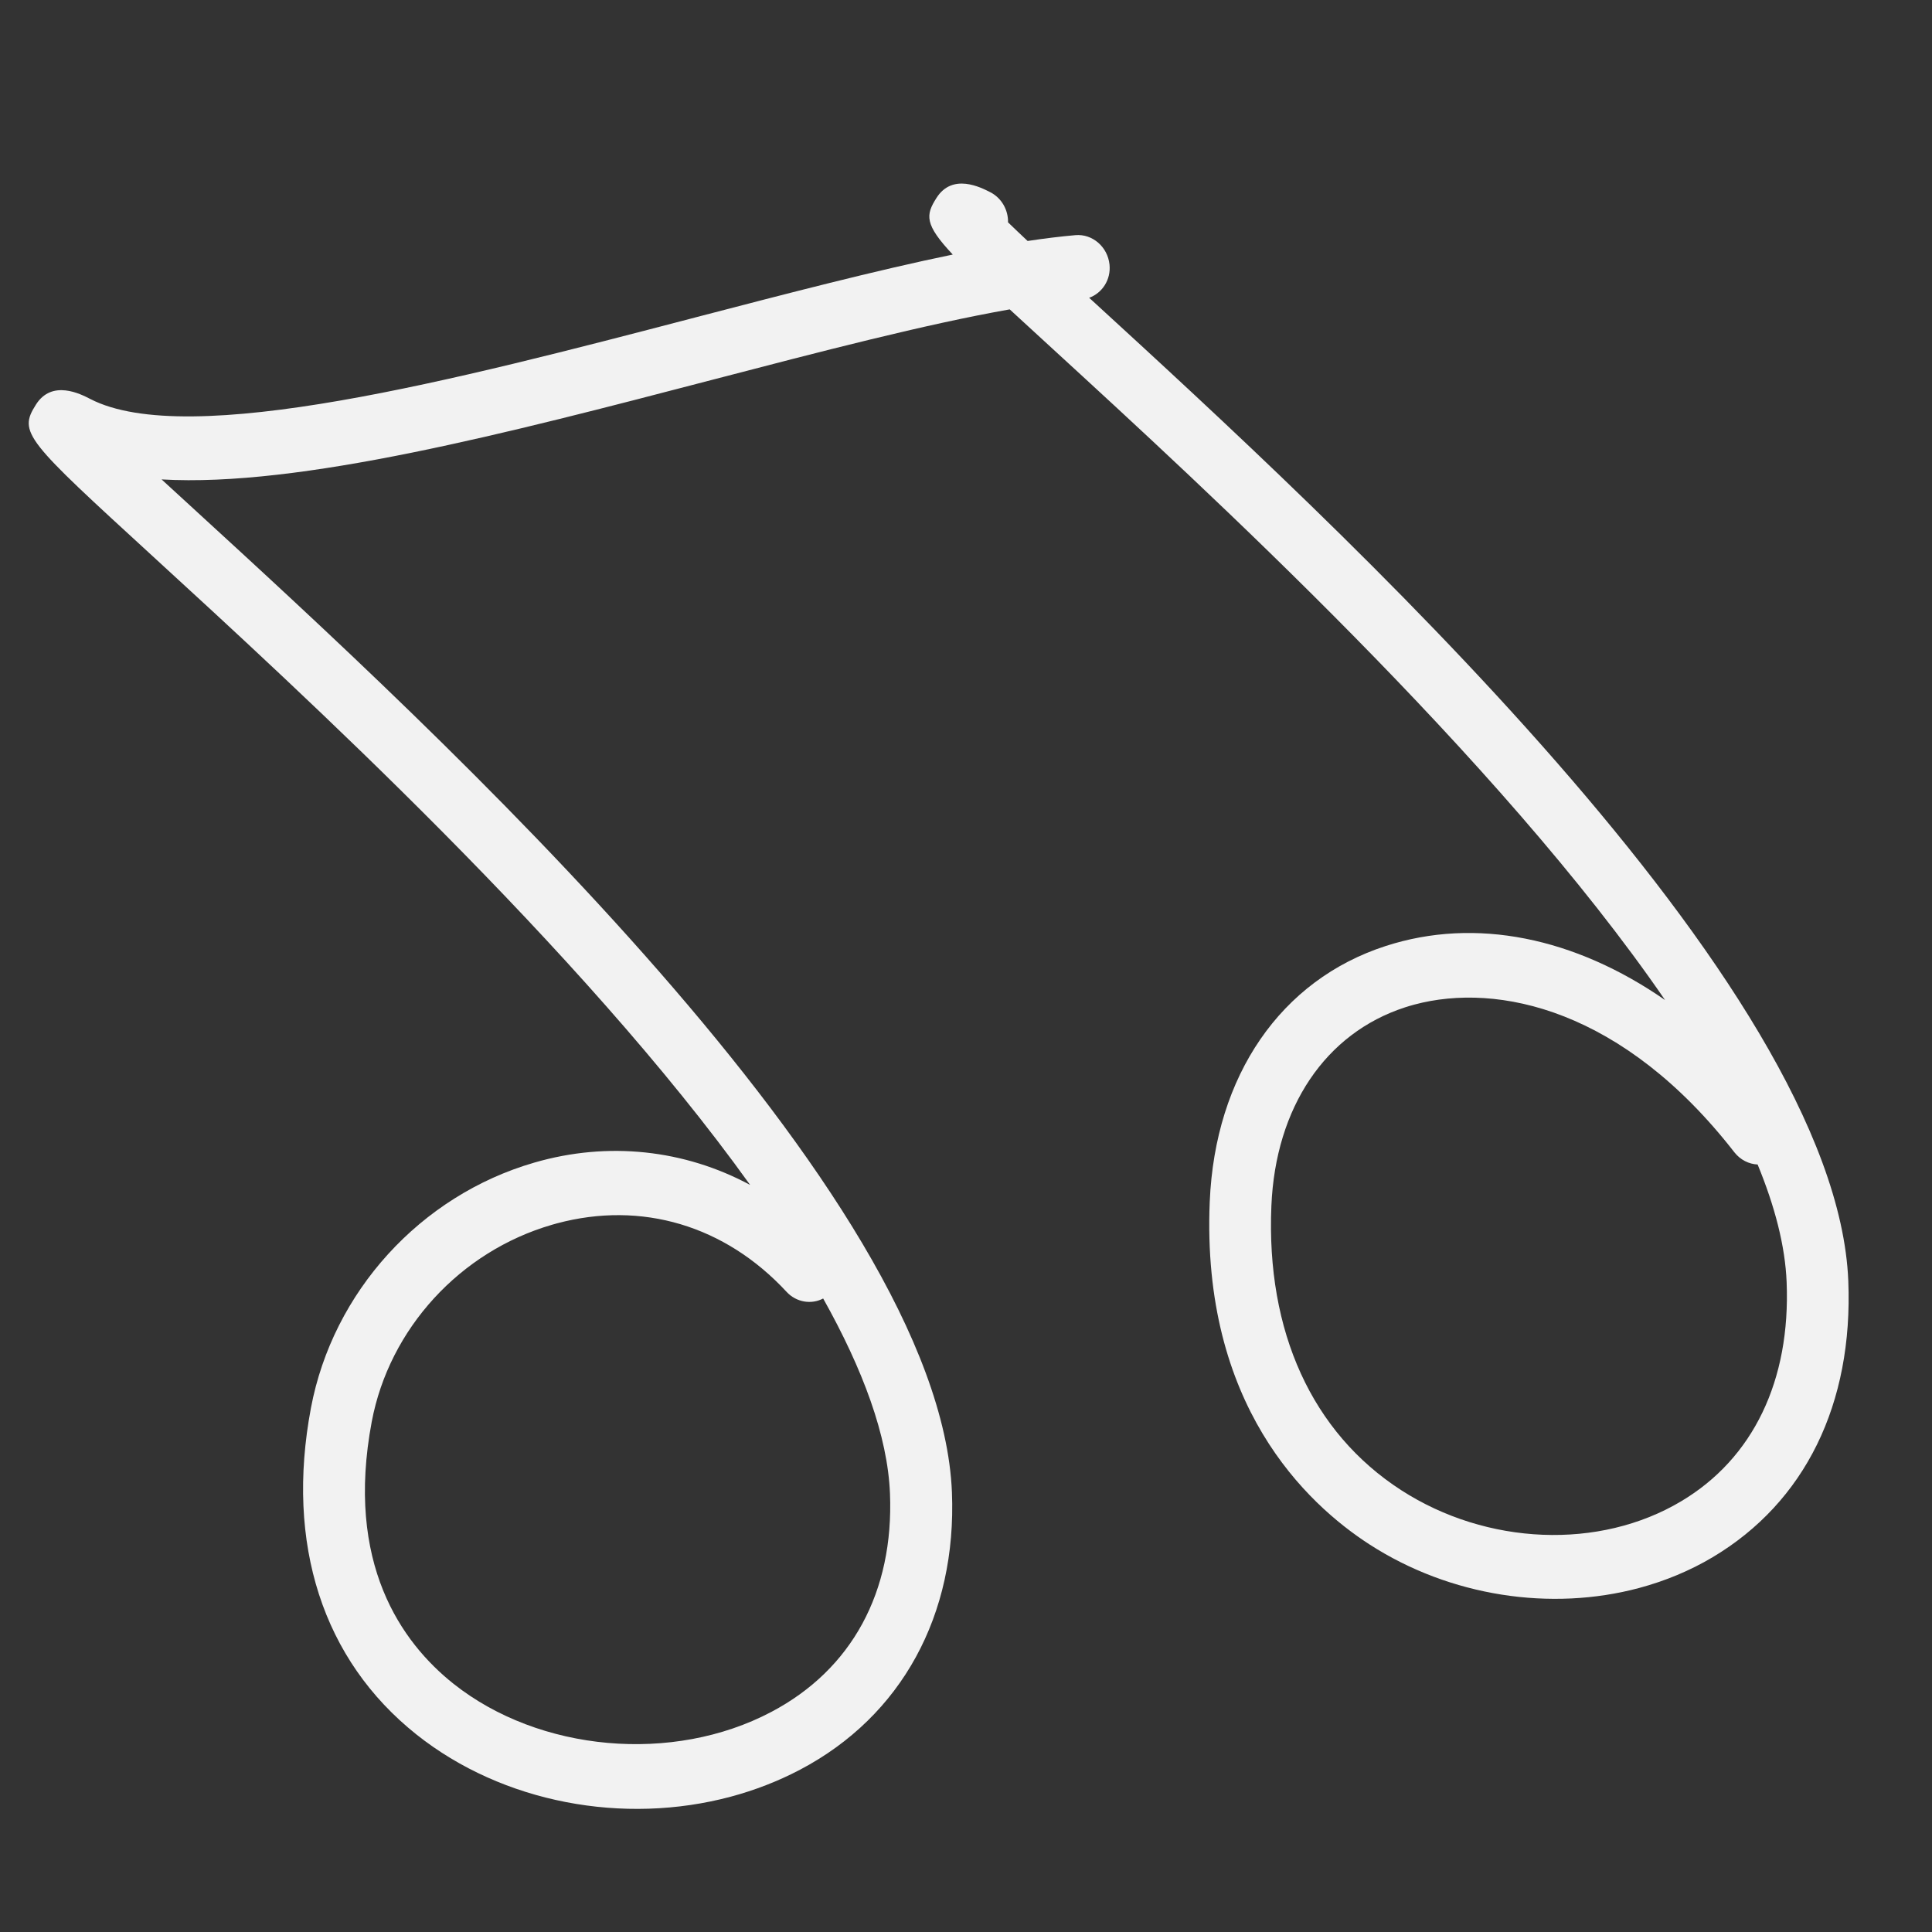<svg width="74" height="74" viewBox="0 0 74 74" fill="none" xmlns="http://www.w3.org/2000/svg">
<rect x="0" y="0" width="74" height="74" fill="#333333" stroke="none"/>
<path fill-rule="evenodd" clip-rule="evenodd" d="M21.153 46.908C21.214 46.891 21.274 46.873 21.335 46.857C24.577 45.989 27.771 46.938 30.126 49.479C30.502 49.887 31.084 49.973 31.529 49.735C33.05 52.448 33.999 54.993 34.088 57.203C34.241 60.973 32.627 63.945 29.542 65.571C25.774 67.561 20.659 67.103 17.37 64.492C15.377 62.907 13.217 59.879 14.239 54.452C14.911 50.891 17.622 47.931 21.147 46.91L21.153 46.908ZM15.956 66.439C19.261 69.065 23.895 69.914 27.99 68.817C28.912 68.57 29.808 68.224 30.654 67.778C34.533 65.731 36.651 61.858 36.461 57.155C35.995 45.682 16.68 27.978 7.394 19.468L7.392 19.466C6.982 19.091 6.576 18.719 6.189 18.363C11.479 18.67 19.458 16.588 27.229 14.561L27.232 14.56L27.241 14.558C31.428 13.466 35.438 12.421 38.674 11.85C39.153 12.292 39.699 12.792 40.319 13.361L40.33 13.371C46.144 18.703 57.412 29.034 63.775 38.303C60.325 35.911 56.525 35.114 53.07 36.236C49.059 37.535 46.541 41.194 46.336 46.023C46.008 53.8 50.03 57.589 52.458 59.157C55.554 61.155 59.413 61.726 62.783 60.823C63.774 60.557 64.724 60.165 65.6 59.644C69.139 57.534 70.984 53.776 70.794 49.06C70.33 37.636 51.1 20.006 41.858 11.534L41.818 11.498C41.784 11.467 41.751 11.436 41.717 11.406C42.217 11.226 42.557 10.712 42.497 10.135C42.427 9.455 41.843 8.95 41.191 9.007C40.616 9.058 40.004 9.133 39.36 9.23C39.079 8.966 38.826 8.726 38.61 8.516C38.62 8.049 38.37 7.591 37.938 7.366L37.933 7.364C37.568 7.176 36.479 6.616 35.868 7.583C35.456 8.233 35.399 8.587 36.493 9.75C33.539 10.359 30.154 11.241 26.645 12.155L26.605 12.166C17.514 14.539 7.211 17.227 3.454 15.28L3.454 15.28C3.092 15.093 1.99 14.524 1.376 15.498C0.69 16.576 0.981 16.842 5.847 21.302L5.848 21.303C11.485 26.47 22.242 36.328 28.731 45.385C26.218 44.034 23.294 43.707 20.463 44.531C16.106 45.792 12.749 49.479 11.91 53.926C10.927 59.139 12.364 63.583 15.956 66.439ZM53.818 38.583C53.933 38.546 54.053 38.51 54.173 38.478C57.383 37.617 62.178 38.665 66.431 44.136C66.661 44.428 66.989 44.588 67.321 44.603C67.982 46.209 68.376 47.724 68.432 49.107C68.586 52.877 67.15 55.862 64.39 57.504C61.261 59.37 56.953 59.196 53.669 57.077C50.259 54.874 48.492 51.007 48.697 46.188C48.855 42.413 50.77 39.571 53.818 38.583Z" fill="#F2F2F2"/>
</svg>
